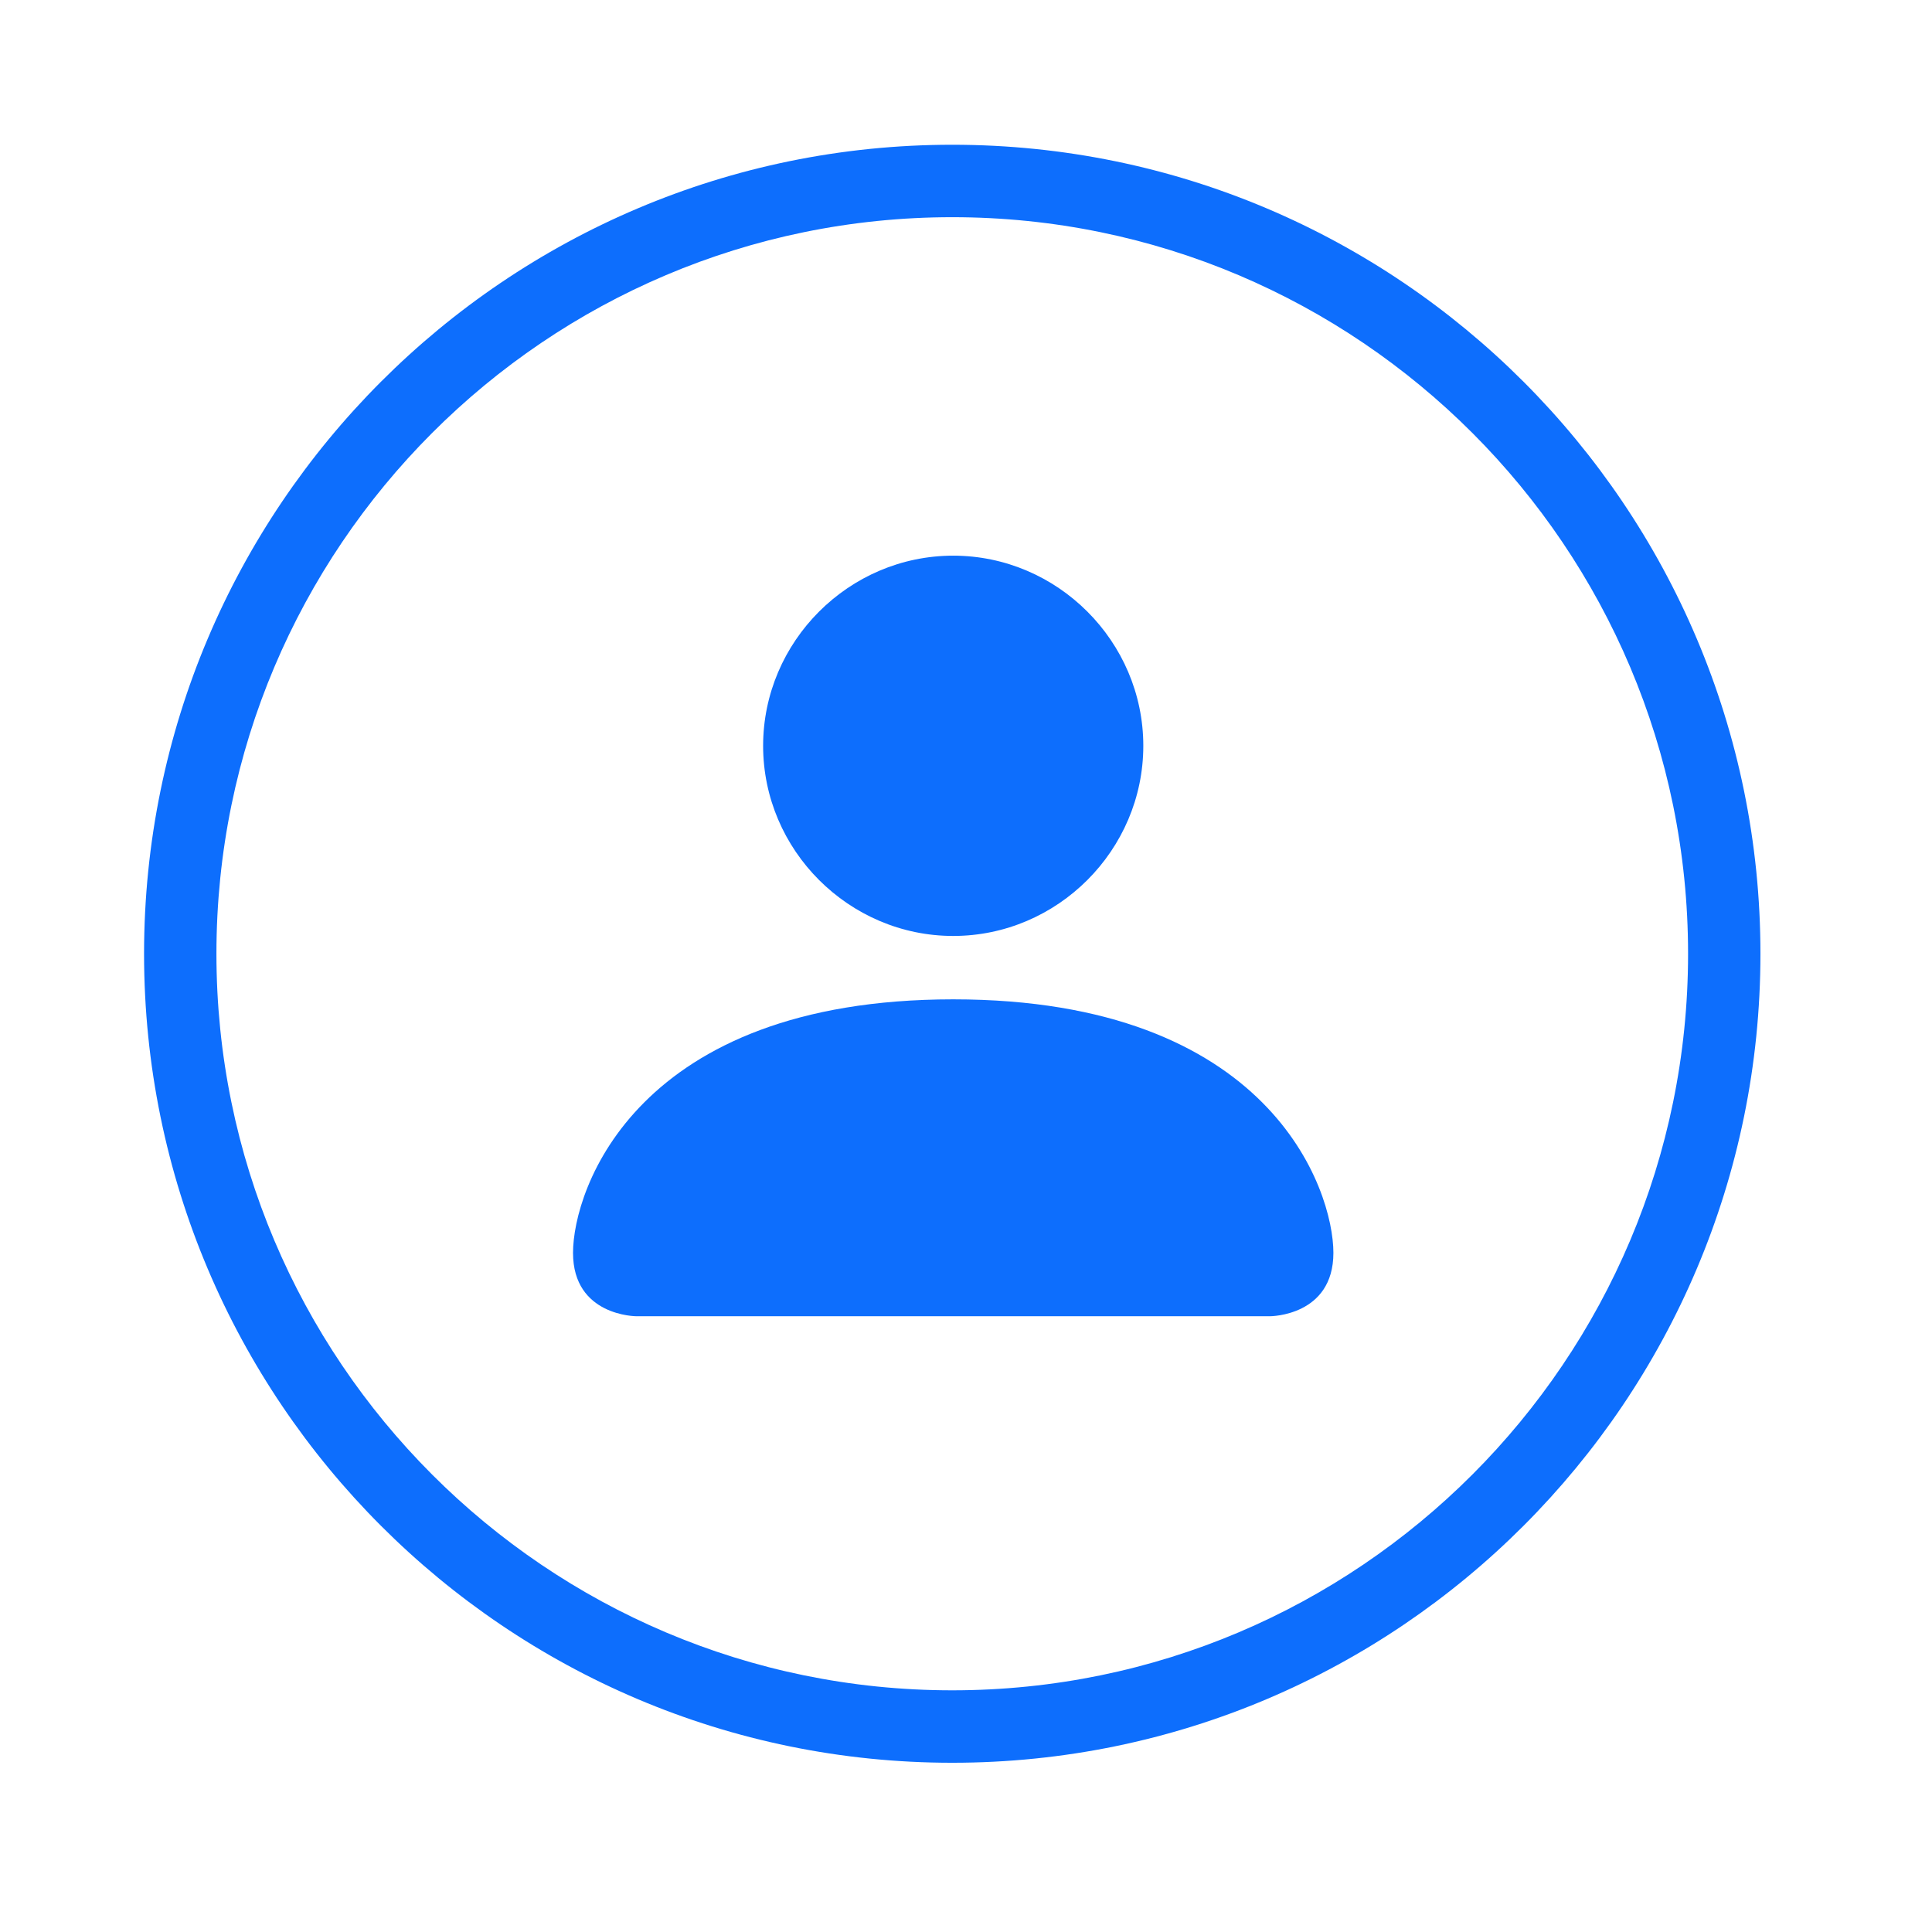 <?xml version="1.0" encoding="UTF-8" standalone="no"?>
<!DOCTYPE svg PUBLIC "-//W3C//DTD SVG 1.1//EN" "http://www.w3.org/Graphics/SVG/1.1/DTD/svg11.dtd">
<svg width="100%" height="100%" viewBox="0 0 80 80" version="1.1" xmlns="http://www.w3.org/2000/svg" xmlns:xlink="http://www.w3.org/1999/xlink" xml:space="preserve" xmlns:serif="http://www.serif.com/" style="fill-rule:evenodd;clip-rule:evenodd;stroke-linejoin:round;stroke-miterlimit:2;">
    <g id="ArtBoard1" transform="matrix(0.941,0,0,1.026,-17.882,-18.462)">
        <rect x="19" y="18" width="85" height="78" style="fill:none;"/>
        <g transform="matrix(1.175,0,0,1.175,-11.945,-12.207)">
            <g transform="matrix(1.062,0,0,0.975,-2.25,4.35)">
                <path d="M60.5,27C76.23,27 89,39.77 89,55.5C89,71.23 76.23,84 60.5,84C44.77,84 32,71.23 32,55.5C32,39.77 44.77,27 60.5,27ZM60.5,29.552C74.821,29.552 86.448,41.179 86.448,55.5C86.448,69.821 74.821,81.448 60.5,81.448C46.179,81.448 34.552,69.821 34.552,55.5C34.552,41.179 46.179,29.552 60.5,29.552Z" style="fill:rgb(13,110,253);"/>
            </g>
            <g transform="matrix(2.373,0,0,2.177,62.037,57.851)">
                <g transform="matrix(1,0,0,1,-8,-8)">
                    <path d="M3,14C3,14 2,14 2,13C2,12 3,9 8,9C13,9 14,12 14,13C14,14 13,14 13,14L3,14ZM8,8C9.646,8 11,6.646 11,5C11,3.354 9.646,2 8,2C6.354,2 5,3.354 5,5C5,6.646 6.354,8 8,8Z" style="fill:rgb(13,110,253);fill-rule:nonzero;"/>
                </g>
            </g>
        </g>
    </g>
</svg>

